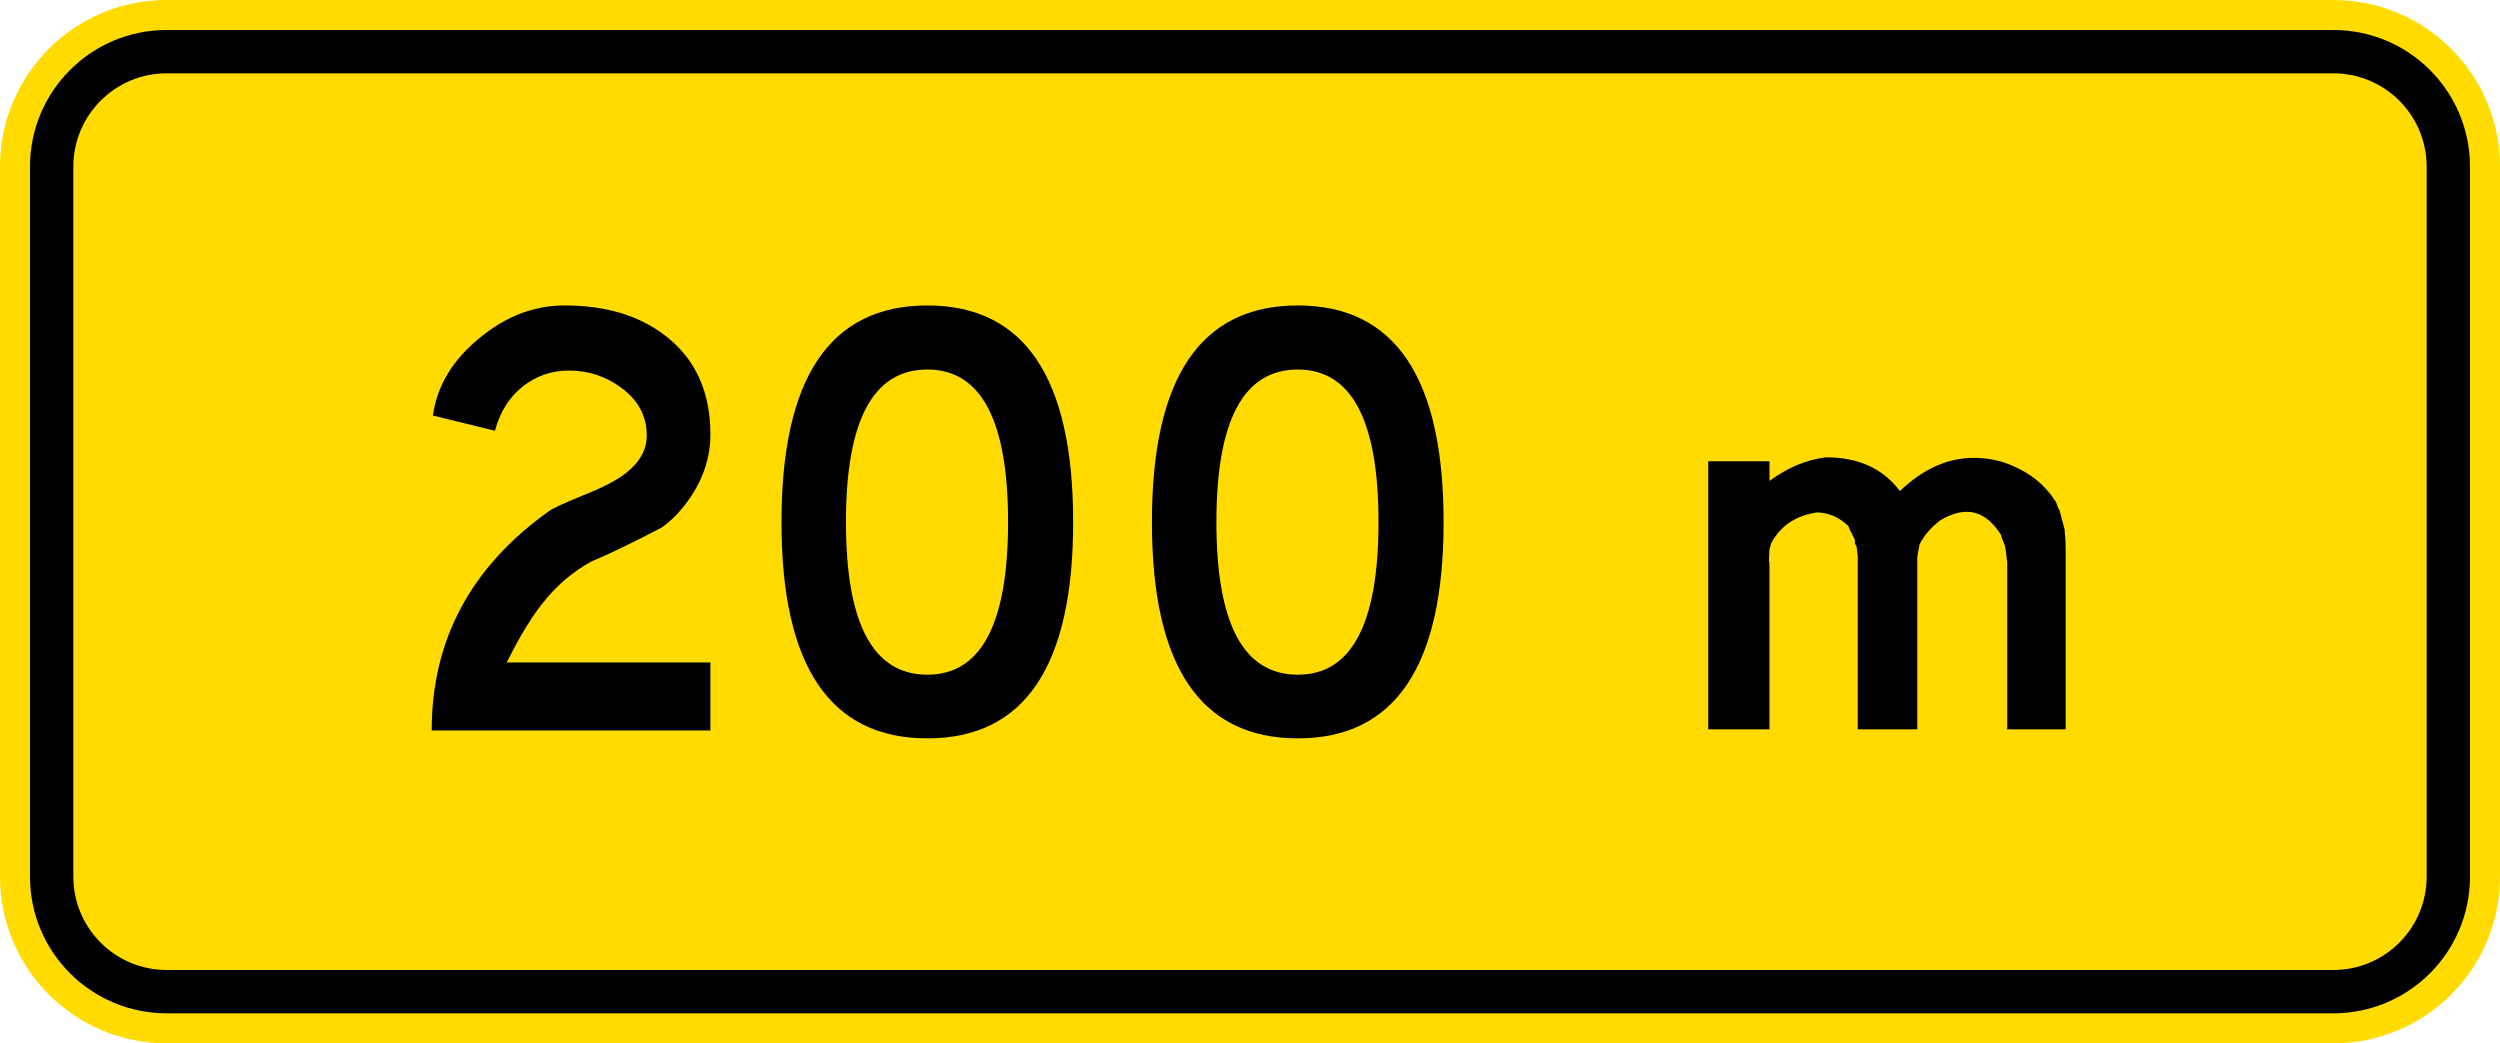 <?xml version="1.0" encoding="UTF-8" standalone="no"?>
<!-- Generator: Adobe Illustrator 13.0.1, SVG Export Plug-In . SVG Version: 6.00 Build 14948)  -->

<svg
   xmlns:dc="http://purl.org/dc/elements/1.1/"
   xmlns:cc="http://creativecommons.org/ns#"
   xmlns:rdf="http://www.w3.org/1999/02/22-rdf-syntax-ns#"
   xmlns:svg="http://www.w3.org/2000/svg"
   xmlns="http://www.w3.org/2000/svg"
   xmlns:sodipodi="http://sodipodi.sourceforge.net/DTD/sodipodi-0.dtd"
   xmlns:inkscape="http://www.inkscape.org/namespaces/inkscape"
   version="1.1"
   id="Layer_1"
   x="0px"
   y="0px"
   width="265.749"
   height="110.906"
   viewBox="0 0 265.749 110.906"
   enable-background="new 0 0 300 250"
   xml:space="preserve"
   inkscape:version="0.48.2 r9819"
   sodipodi:docname="AJAX3.svg"><defs
   id="defs92" /><sodipodi:namedview
   pagecolor="#ffffff"
   bordercolor="#666666"
   borderopacity="1"
   objecttolerance="10"
   gridtolerance="10"
   guidetolerance="10"
   inkscape:pageopacity="0"
   inkscape:pageshadow="2"
   inkscape:window-width="1280"
   inkscape:window-height="1004"
   id="namedview90"
   showgrid="false"
   fit-margin-top="0"
   fit-margin-left="0"
   fit-margin-right="0"
   fit-margin-bottom="0"
   inkscape:zoom="1.3350176"
   inkscape:cx="62.876473"
   inkscape:cy="-18.625548"
   inkscape:window-x="-8"
   inkscape:window-y="-8"
   inkscape:window-maximized="1"
   inkscape:current-layer="Layer_1" />















<path
   inkscape:connector-curvature="0"
   style="fill:#ffdb00;fill-rule:nonzero;stroke:none"
   d="M -1.0611749e-5,17.716 C -1.0611749e-5,7.932 7.932,0 17.717,0 L 248.033,0 c 9.784,0 17.716,7.932 17.716,17.716 l 0,75.472 c 0,9.785 -7.933,17.717 -17.716,17.717 l -230.315,0 c -9.785,0 -17.717,-7.932 -17.717,-17.717 l 0,-75.472 z"
   id="path11" /><path
   inkscape:connector-curvature="0"
   style="fill:#000000;fill-rule:nonzero;stroke:none"
   d="m 3.188,17.716 c 0,-8.023 6.505,-14.528 14.528,-14.528 l 230.316,0 c 8.023,0 14.527,6.505 14.527,14.528 l 0,75.472 c 0,8.024 -6.505,14.528 -14.527,14.528 l -230.316,0 c -8.023,0 -14.528,-6.504 -14.528,-14.528 l 0,-75.472 z"
   id="path13" /><path
   inkscape:connector-curvature="0"
   style="fill:#ffdb00;fill-rule:nonzero;stroke:none"
   d="m 7.795,17.716 c 0,-5.479 4.442,-9.921 9.922,-9.921 l 230.314,0 c 5.479,0 9.921,4.442 9.921,9.921 l 0,75.472 c 0,5.48 -4.442,9.922 -9.921,9.922 l -230.314,0 c -5.48,0 -9.922,-4.442 -9.922,-9.922 l 0,-75.472 z"
   id="path15" /><path
   style="fill:#000000;fill-rule:nonzero;stroke:none"
   d="m 201.955,52.197 c 2.469,-2.35 5.077,-3.524 7.826,-3.524 1.472,0 2.808,0.259 4.003,0.776 2.031,0.836 3.585,2.091 4.66,3.764 l 0.119,0.179 0.239,0.658 0.12,0.178 0.539,2.031 c 0.039,0.399 0.069,0.768 0.089,1.106 0.02,0.338 0.029,0.647 0.029,0.925 l 0,19.238 -6.211,0 0,-1.554 0,-7.289 0,-8.901 -0.12,-0.956 -0.12,-0.836 c -0.079,-0.199 -0.16,-0.388 -0.239,-0.568 -0.08,-0.179 -0.139,-0.369 -0.18,-0.568 -1.035,-1.633 -2.249,-2.45 -3.644,-2.45 -0.876,0 -1.812,0.299 -2.809,0.896 -0.995,0.757 -1.732,1.614 -2.209,2.57 l -0.24,1.315 0,18.341 -6.332,0 0,-8.723 0,-9.738 -0.12,-0.956 -0.179,-0.359 0,-0.359 c -0.159,-0.319 -0.299,-0.597 -0.417,-0.836 -0.12,-0.239 -0.22,-0.458 -0.3,-0.657 -0.955,-0.917 -2.05,-1.394 -3.286,-1.434 -2.27,0.319 -3.902,1.415 -4.899,3.286 l -0.179,0.657 -0.06,1.195 c 0.04,0.04 0.06,0.28 0.06,0.717 l 0,17.207 -6.513,0 0,-10.455 0,-13.442 0,-4.6 6.513,0 0,2.09 c 1.951,-1.433 3.964,-2.269 6.034,-2.509 3.425,0 6.034,1.195 7.827,3.584 z"
   id="path17"
   inkscape:connector-curvature="0" /><path
   style="fill:#000000;fill-rule:nonzero;stroke:none"
   d="m 46.016,44.169 6.597,1.621 c 0.533,-2.003 1.528,-3.583 2.986,-4.736 1.442,-1.11 3.063,-1.665 4.866,-1.665 2.09,0 3.965,0.62 5.624,1.86 1.772,1.326 2.66,3.005 2.66,5.039 0,1.499 -0.729,2.826 -2.185,3.979 -0.938,0.75 -2.437,1.536 -4.498,2.357 -2.076,0.851 -3.302,1.412 -3.677,1.686 -8.335,5.926 -12.501,13.705 -12.501,23.336 l 29.63,0 0,-7.223 -21.649,0 c 1.442,-2.927 2.841,-5.183 4.196,-6.769 1.327,-1.602 2.905,-2.913 4.736,-3.937 1.803,-0.75 4.312,-1.96 7.527,-3.634 1.154,-0.807 2.221,-1.946 3.202,-3.416 1.326,-2.063 1.988,-4.218 1.988,-6.467 0,-4.484 -1.549,-7.951 -4.65,-10.402 -2.797,-2.22 -6.416,-3.33 -10.857,-3.33 -3.215,0 -6.207,1.138 -8.976,3.417 -2.898,2.335 -4.57,5.095 -5.018,8.283 z"
   id="path19"
   inkscape:connector-curvature="0" /><path
   style="fill:#000000;fill-rule:evenodd;stroke:none"
   d="m 98.574,78.488 c 10.335,0 15.502,-7.662 15.502,-22.988 0,-15.354 -5.167,-23.03 -15.502,-23.03 -10.336,0 -15.503,7.676 -15.503,23.03 0,15.326 5.167,22.988 15.503,22.988 z m 0,-6.768 c -5.767,0 -8.649,-5.407 -8.649,-16.221 0,-10.813 2.882,-16.22 8.649,-16.22 5.721,0 8.583,5.407 8.583,16.22 0,10.814 -2.861,16.221 -8.583,16.221 z"
   id="path21"
   inkscape:connector-curvature="0" /><path
   style="fill:#000000;fill-rule:evenodd;stroke:none"
   d="m 137.952,78.488 c 10.334,0 15.501,-7.662 15.501,-22.988 0,-15.354 -5.168,-23.03 -15.501,-23.03 -10.336,0 -15.503,7.676 -15.503,23.03 0,15.326 5.167,22.988 15.503,22.988 z m 0,-6.768 c -5.768,0 -8.649,-5.407 -8.649,-16.221 0,-10.813 2.881,-16.22 8.649,-16.22 5.721,0 8.582,5.407 8.582,16.22 0,10.814 -2.861,16.221 -8.582,16.221 z"
   id="path23"
   inkscape:connector-curvature="0" /></svg>